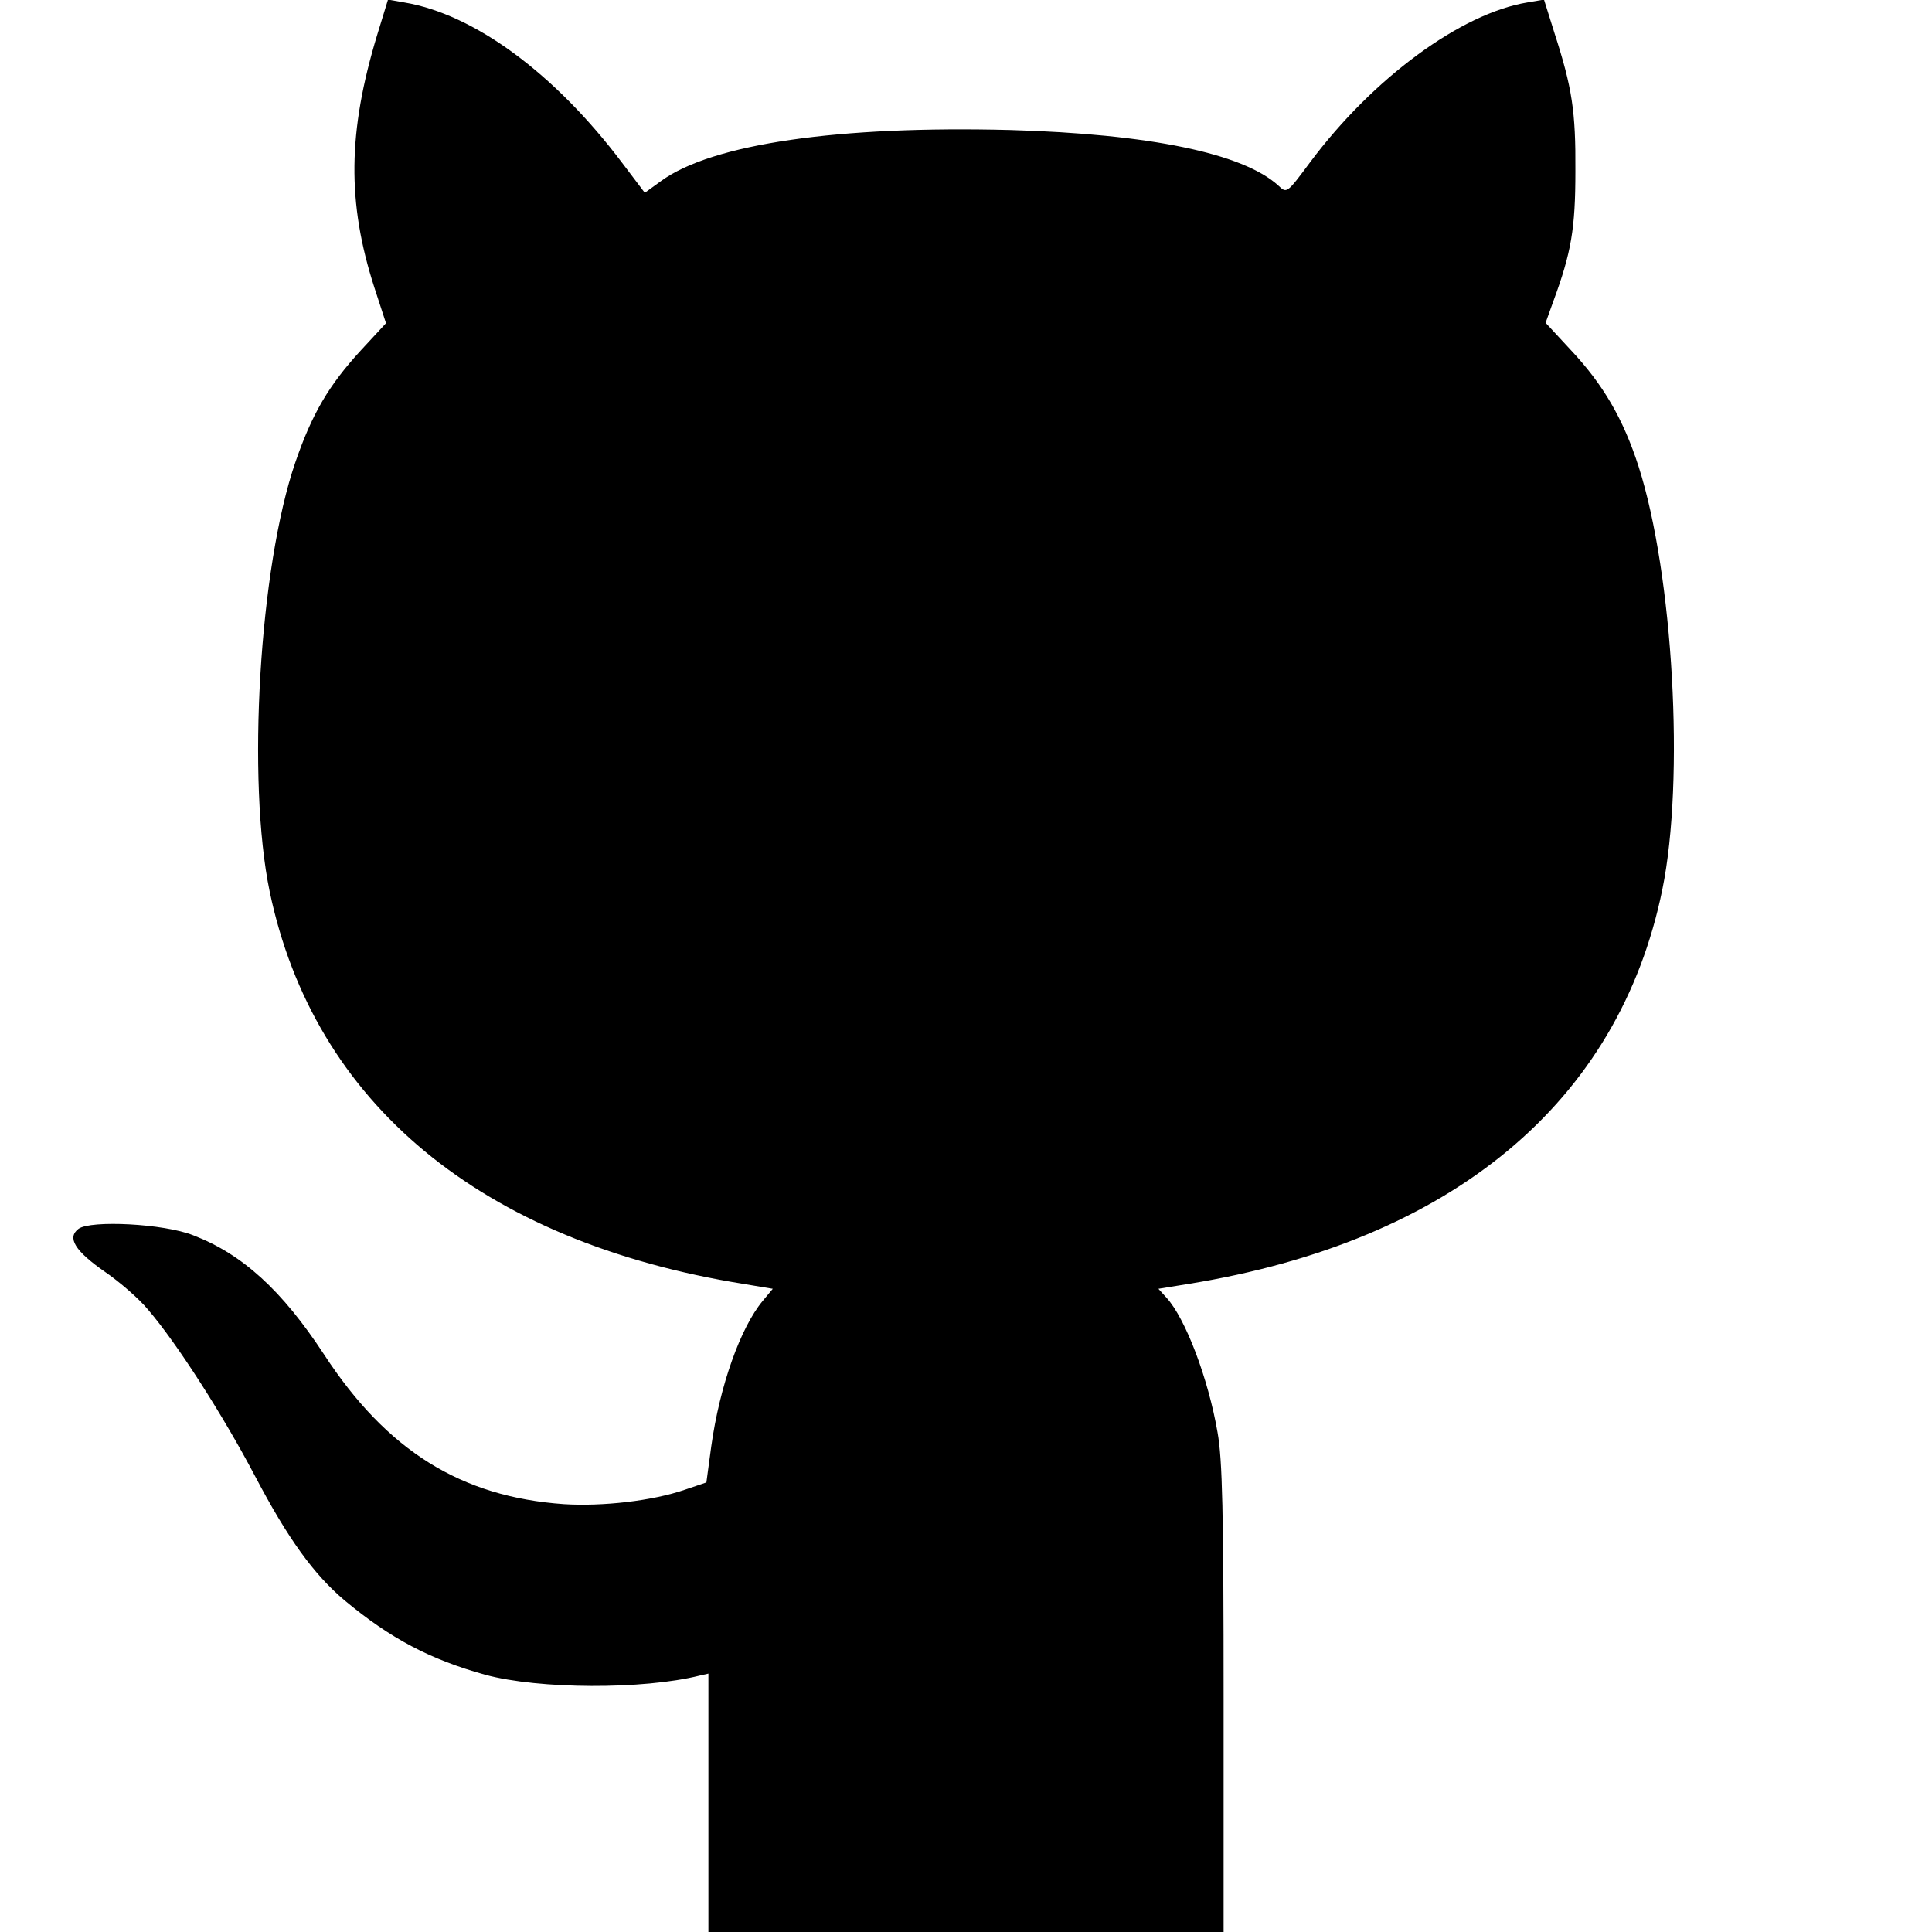 <?xml version="1.0" standalone="no"?>
<!DOCTYPE svg PUBLIC "-//W3C//DTD SVG 20010904//EN"
 "http://www.w3.org/TR/2001/REC-SVG-20010904/DTD/svg10.dtd">
<svg version="1.0" xmlns="http://www.w3.org/2000/svg"
 width="480pt" height="480pt" viewBox="0 0 480 480"
 preserveAspectRatio="xMidYMid meet">

<g transform="translate(0,480) scale(0.1,-0.1)"
fill="#000000" stroke="none">
<path d="M937 4713 c-73 -241 -75 -416 -7 -627 l29 -89 -62 -67 c-81 -88 -122
-159 -163 -278 -90 -261 -121 -793 -64 -1067 110 -526 525 -870 1178 -975 l72
-12 -25 -30 c-55 -66 -107 -211 -128 -362 l-12 -89 -53 -18 c-81 -28 -205 -42
-301 -36 -256 18 -440 133 -596 372 -105 160 -203 249 -325 296 -73 29 -255
38 -285 16 -29 -22 -9 -55 66 -107 35 -24 84 -66 107 -94 72 -84 186 -262 266
-414 81 -154 145 -243 222 -308 114 -95 213 -147 350 -185 133 -36 392 -37
532 -2 l22 5 0 -321 0 -321 640 0 640 0 0 579 c0 464 -3 595 -15 662 -23 134
-80 284 -127 335 l-20 22 74 12 c655 106 1070 451 1178 980 56 273 27 783 -59
1051 -38 118 -88 204 -169 290 l-62 67 19 53 c45 122 55 181 55 324 1 148 -8
207 -52 343 l-26 83 -41 -7 c-165 -27 -384 -188 -540 -397 -58 -78 -58 -78
-79 -58 -88 80 -319 128 -666 138 -425 11 -741 -34 -868 -127 l-40 -29 -56 74
c-168 223 -368 370 -542 399 l-40 7 -27 -88z"/>
</g>
</svg>
